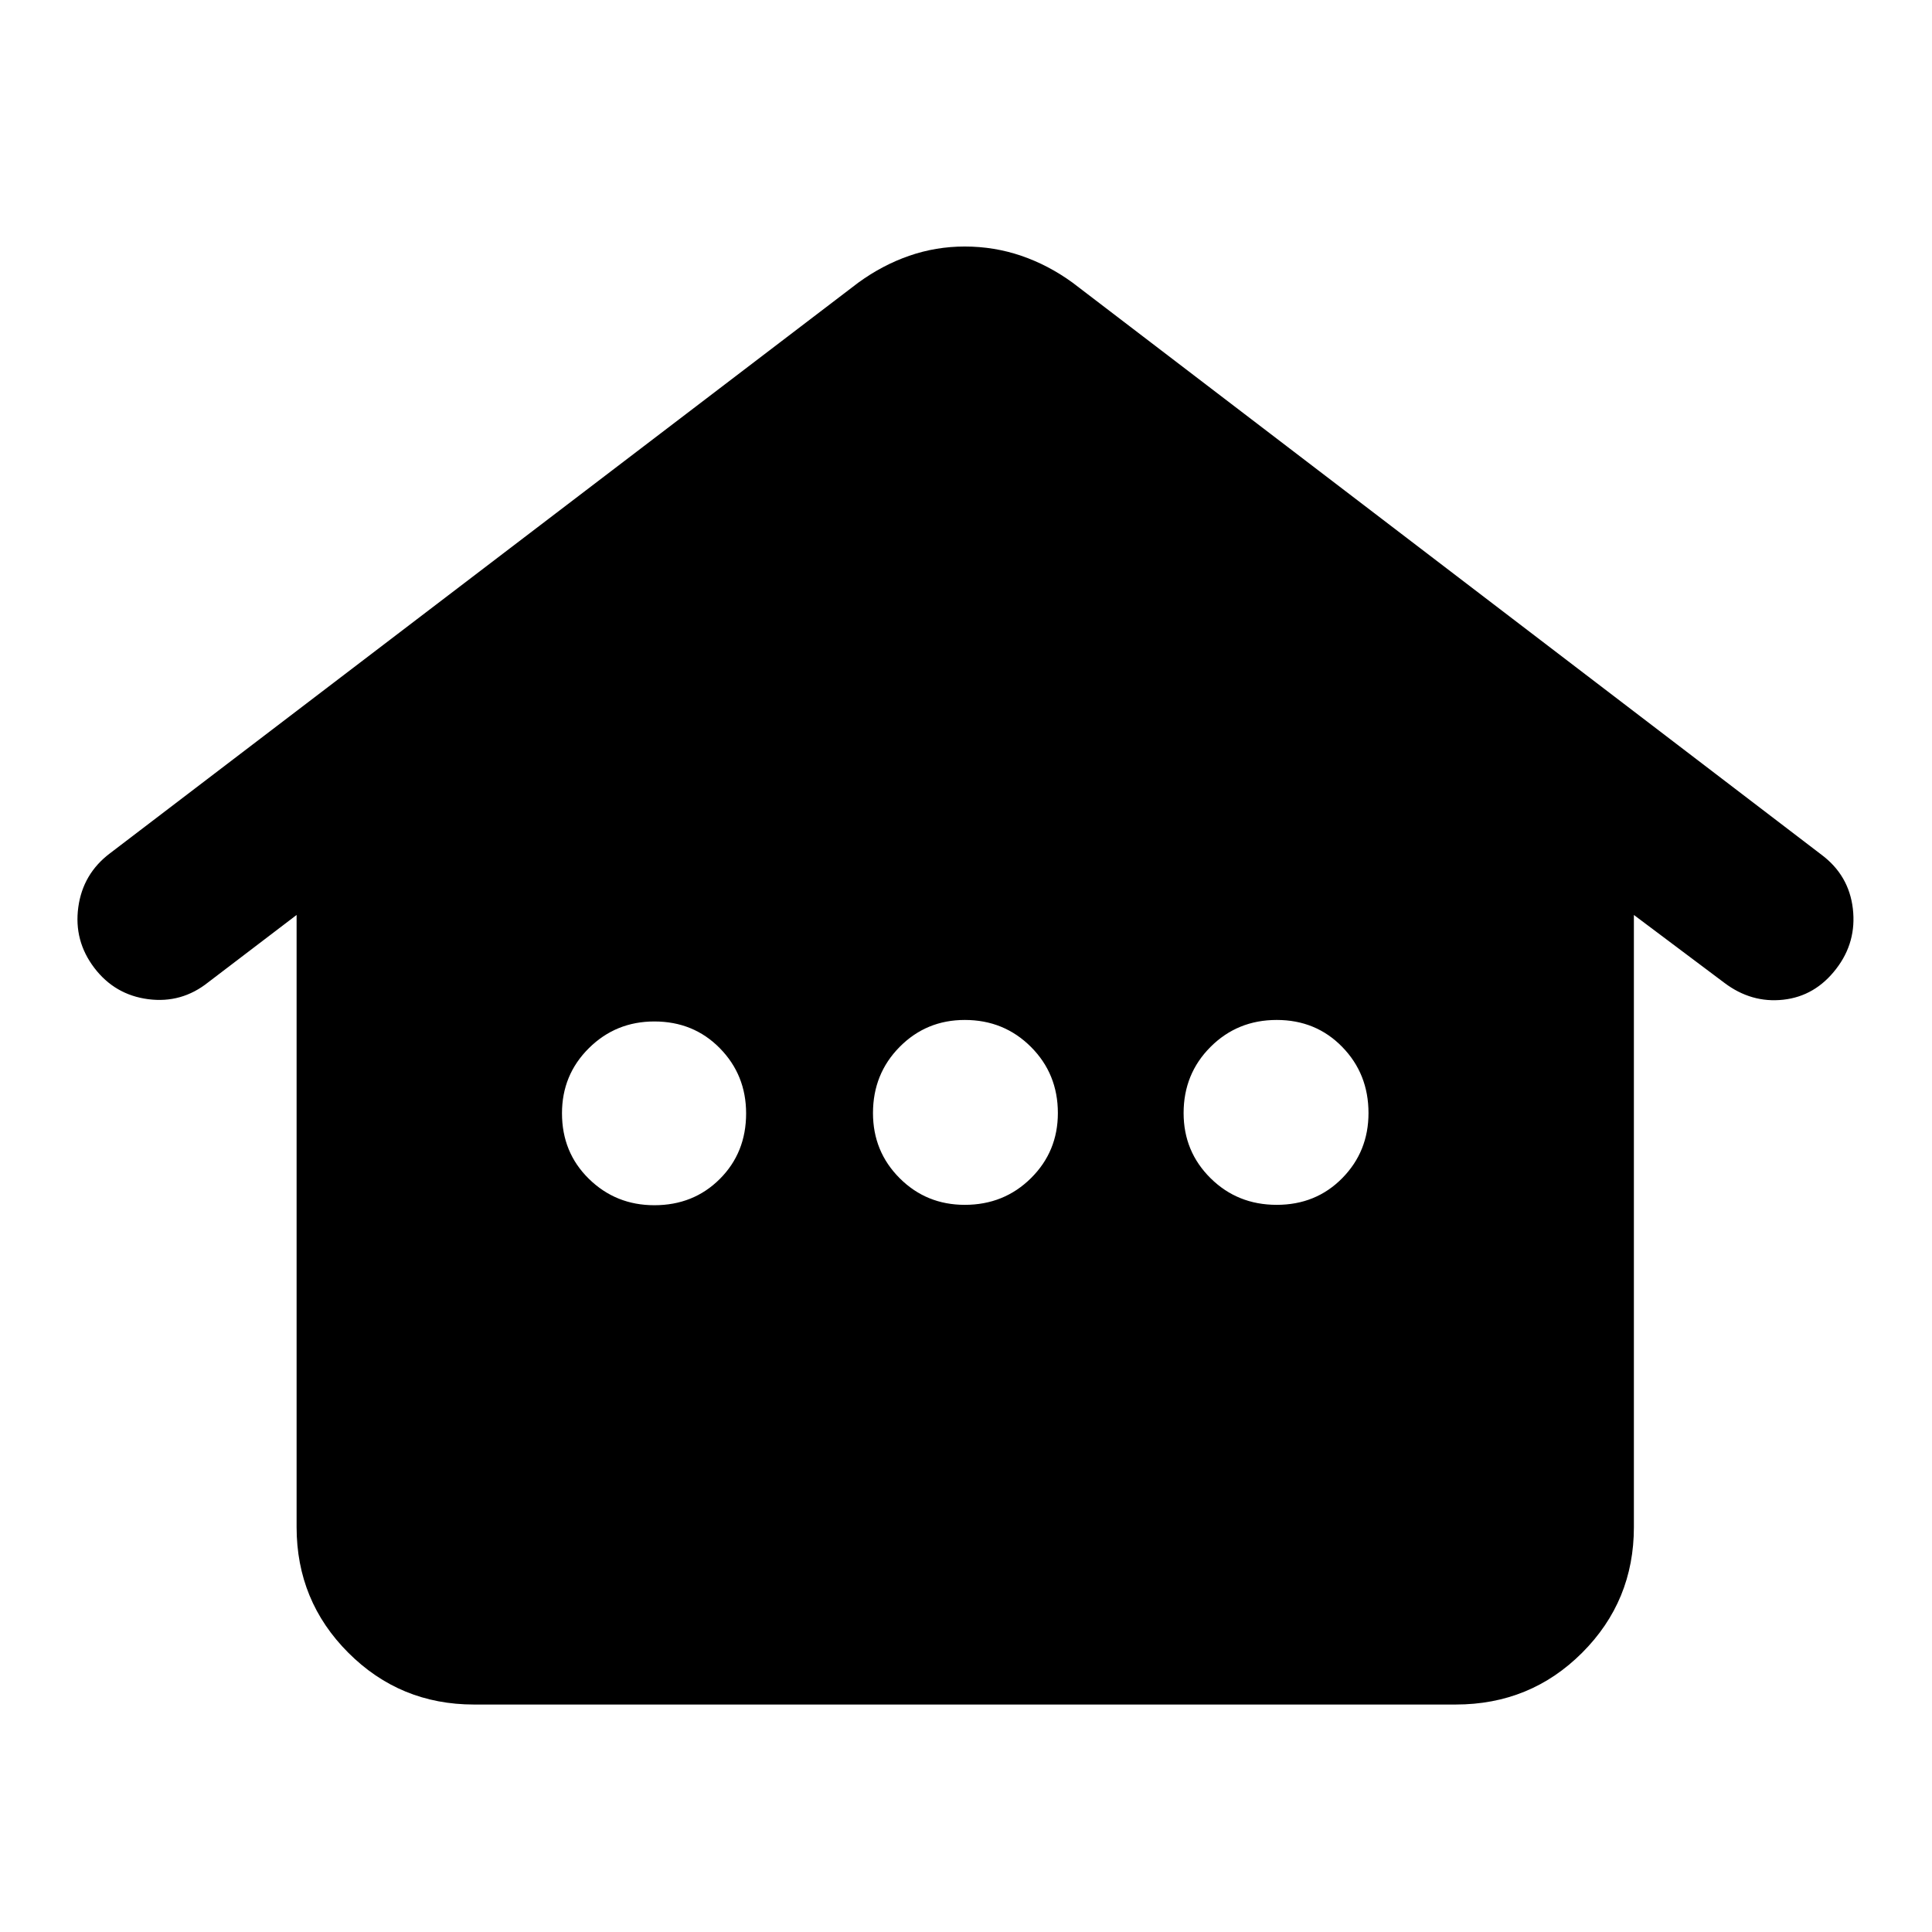 <svg xmlns="http://www.w3.org/2000/svg" height="40" viewBox="0 -960 960 960" width="40"><path d="M147.38-201.17v-304.19l-43.92 33.46q-13.21 10.55-29.82 8.39-16.61-2.17-26.81-15.6-10.19-13.43-7.93-30.06t15.71-26.8l371.87-283.58q12.01-8.74 25.3-13.35 13.3-4.61 27.58-4.61 14.65 0 28.12 4.61 13.46 4.61 25.48 13.35L905.07-535.3q13.65 10.2 15.6 26.81 1.94 16.62-8.23 29.84-10.45 13.65-26.33 15.4-15.88 1.76-29.33-8.42l-44.91-33.69v304.19q0 36.71-25.72 62.42-25.72 25.72-62.8 25.72H235.52q-36.71 0-62.43-25.72-25.71-25.71-25.71-62.42Zm177.75-159.96q19.49 0 32.55-13.06 13.06-13.06 13.06-32.55 0-19.12-13.06-32.41-13.06-13.29-32.55-13.29-19.12 0-32.5 13.25-13.38 13.26-13.38 32.37 0 19.49 13.38 32.59 13.38 13.1 32.5 13.1Zm154.27-.19q19.48 0 32.87-13.25 13.38-13.25 13.38-32.36 0-19.49-13.38-32.87-13.39-13.39-32.87-13.39-19.12 0-32.37 13.39-13.25 13.38-13.25 32.87 0 19.11 13.25 32.36t32.37 13.25Zm154.99 0q19.49 0 32.55-13.25Q680-387.82 680-406.93q0-19.49-13.06-32.87-13.06-13.39-32.55-13.39-19.49 0-32.88 13.39-13.38 13.38-13.38 32.87 0 19.11 13.38 32.36 13.39 13.25 32.88 13.25Z"/></svg>